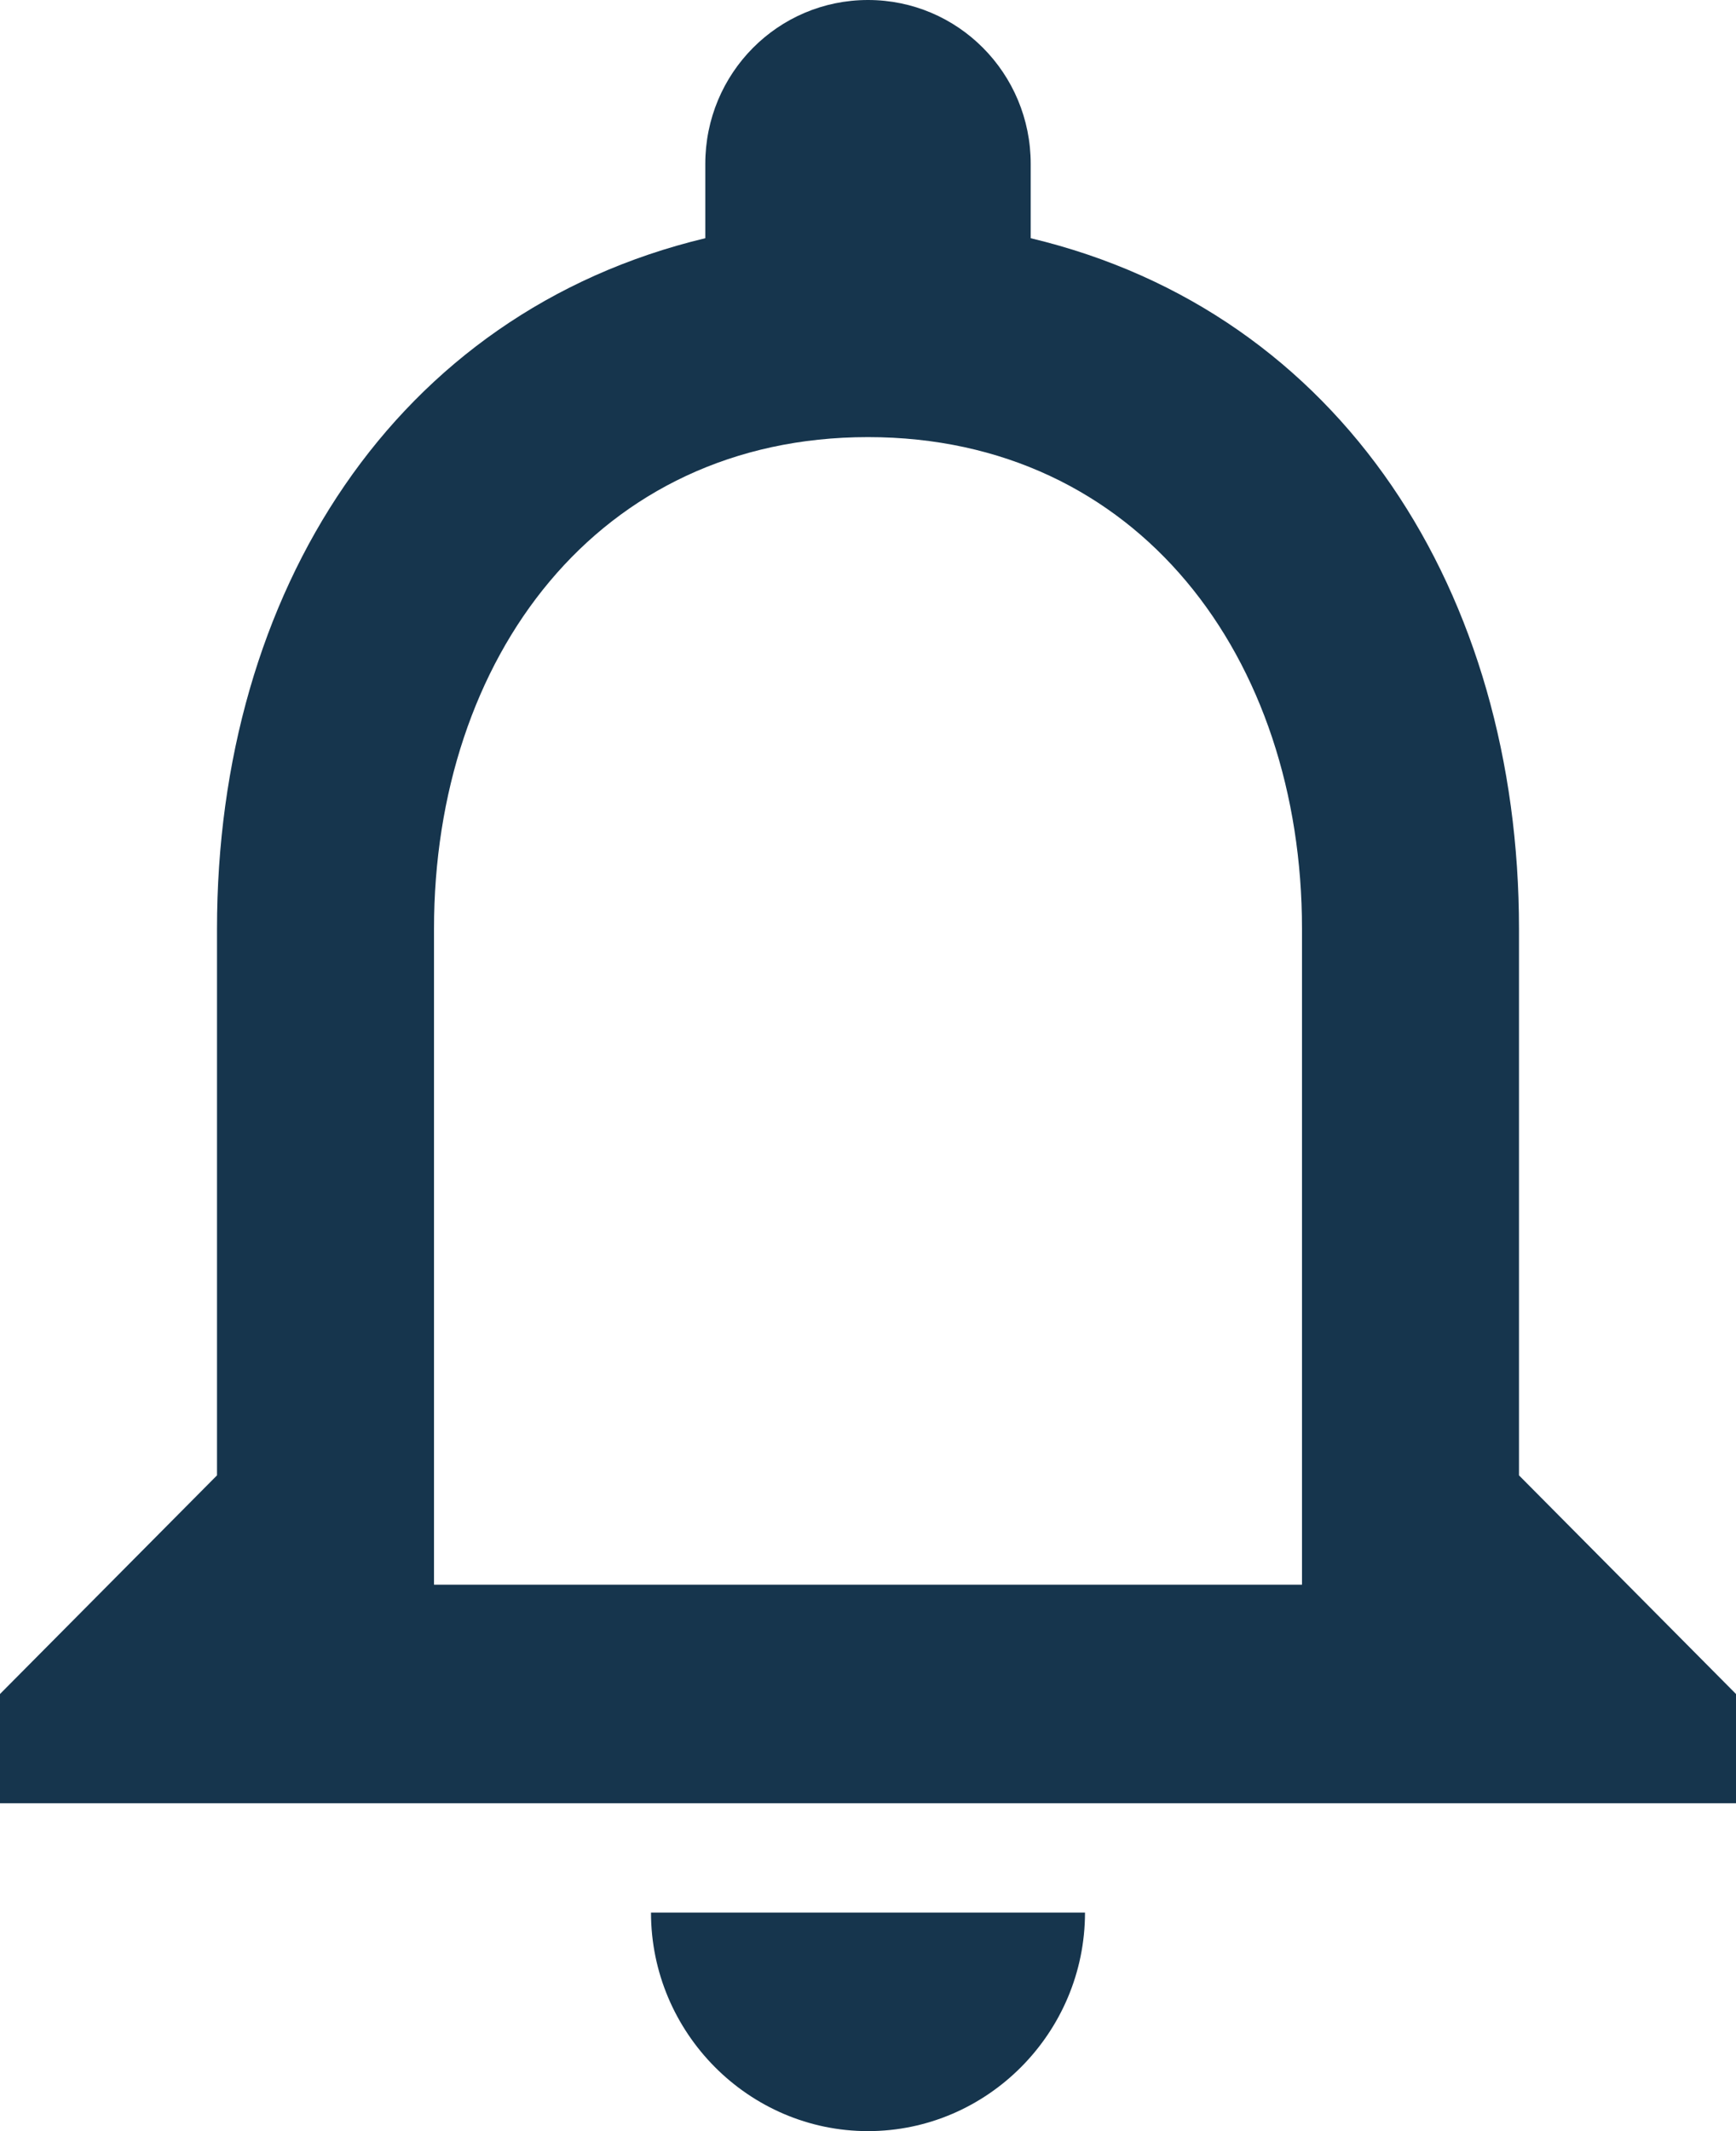 <svg width="22" height="27" viewBox="0 0 22 27" fill="none" xmlns="http://www.w3.org/2000/svg">
<path d="M11 27C12.512 27 13.75 25.754 13.75 24.231H8.25C8.25 25.754 9.488 27 11 27ZM19.25 18.692V11.769C19.25 7.518 17.009 3.96 13.062 3.018V2.077C13.062 0.928 12.141 0 11 0C9.859 0 8.938 0.928 8.938 2.077V3.018C5.005 3.96 2.75 7.505 2.75 11.769V18.692L0 21.462V22.846H22V21.462L19.25 18.692ZM16.5 20.077H5.5V11.769C5.5 8.335 7.576 5.538 11 5.538C14.424 5.538 16.5 8.335 16.5 11.769V20.077Z" fill="#16354D"/>
</svg>
